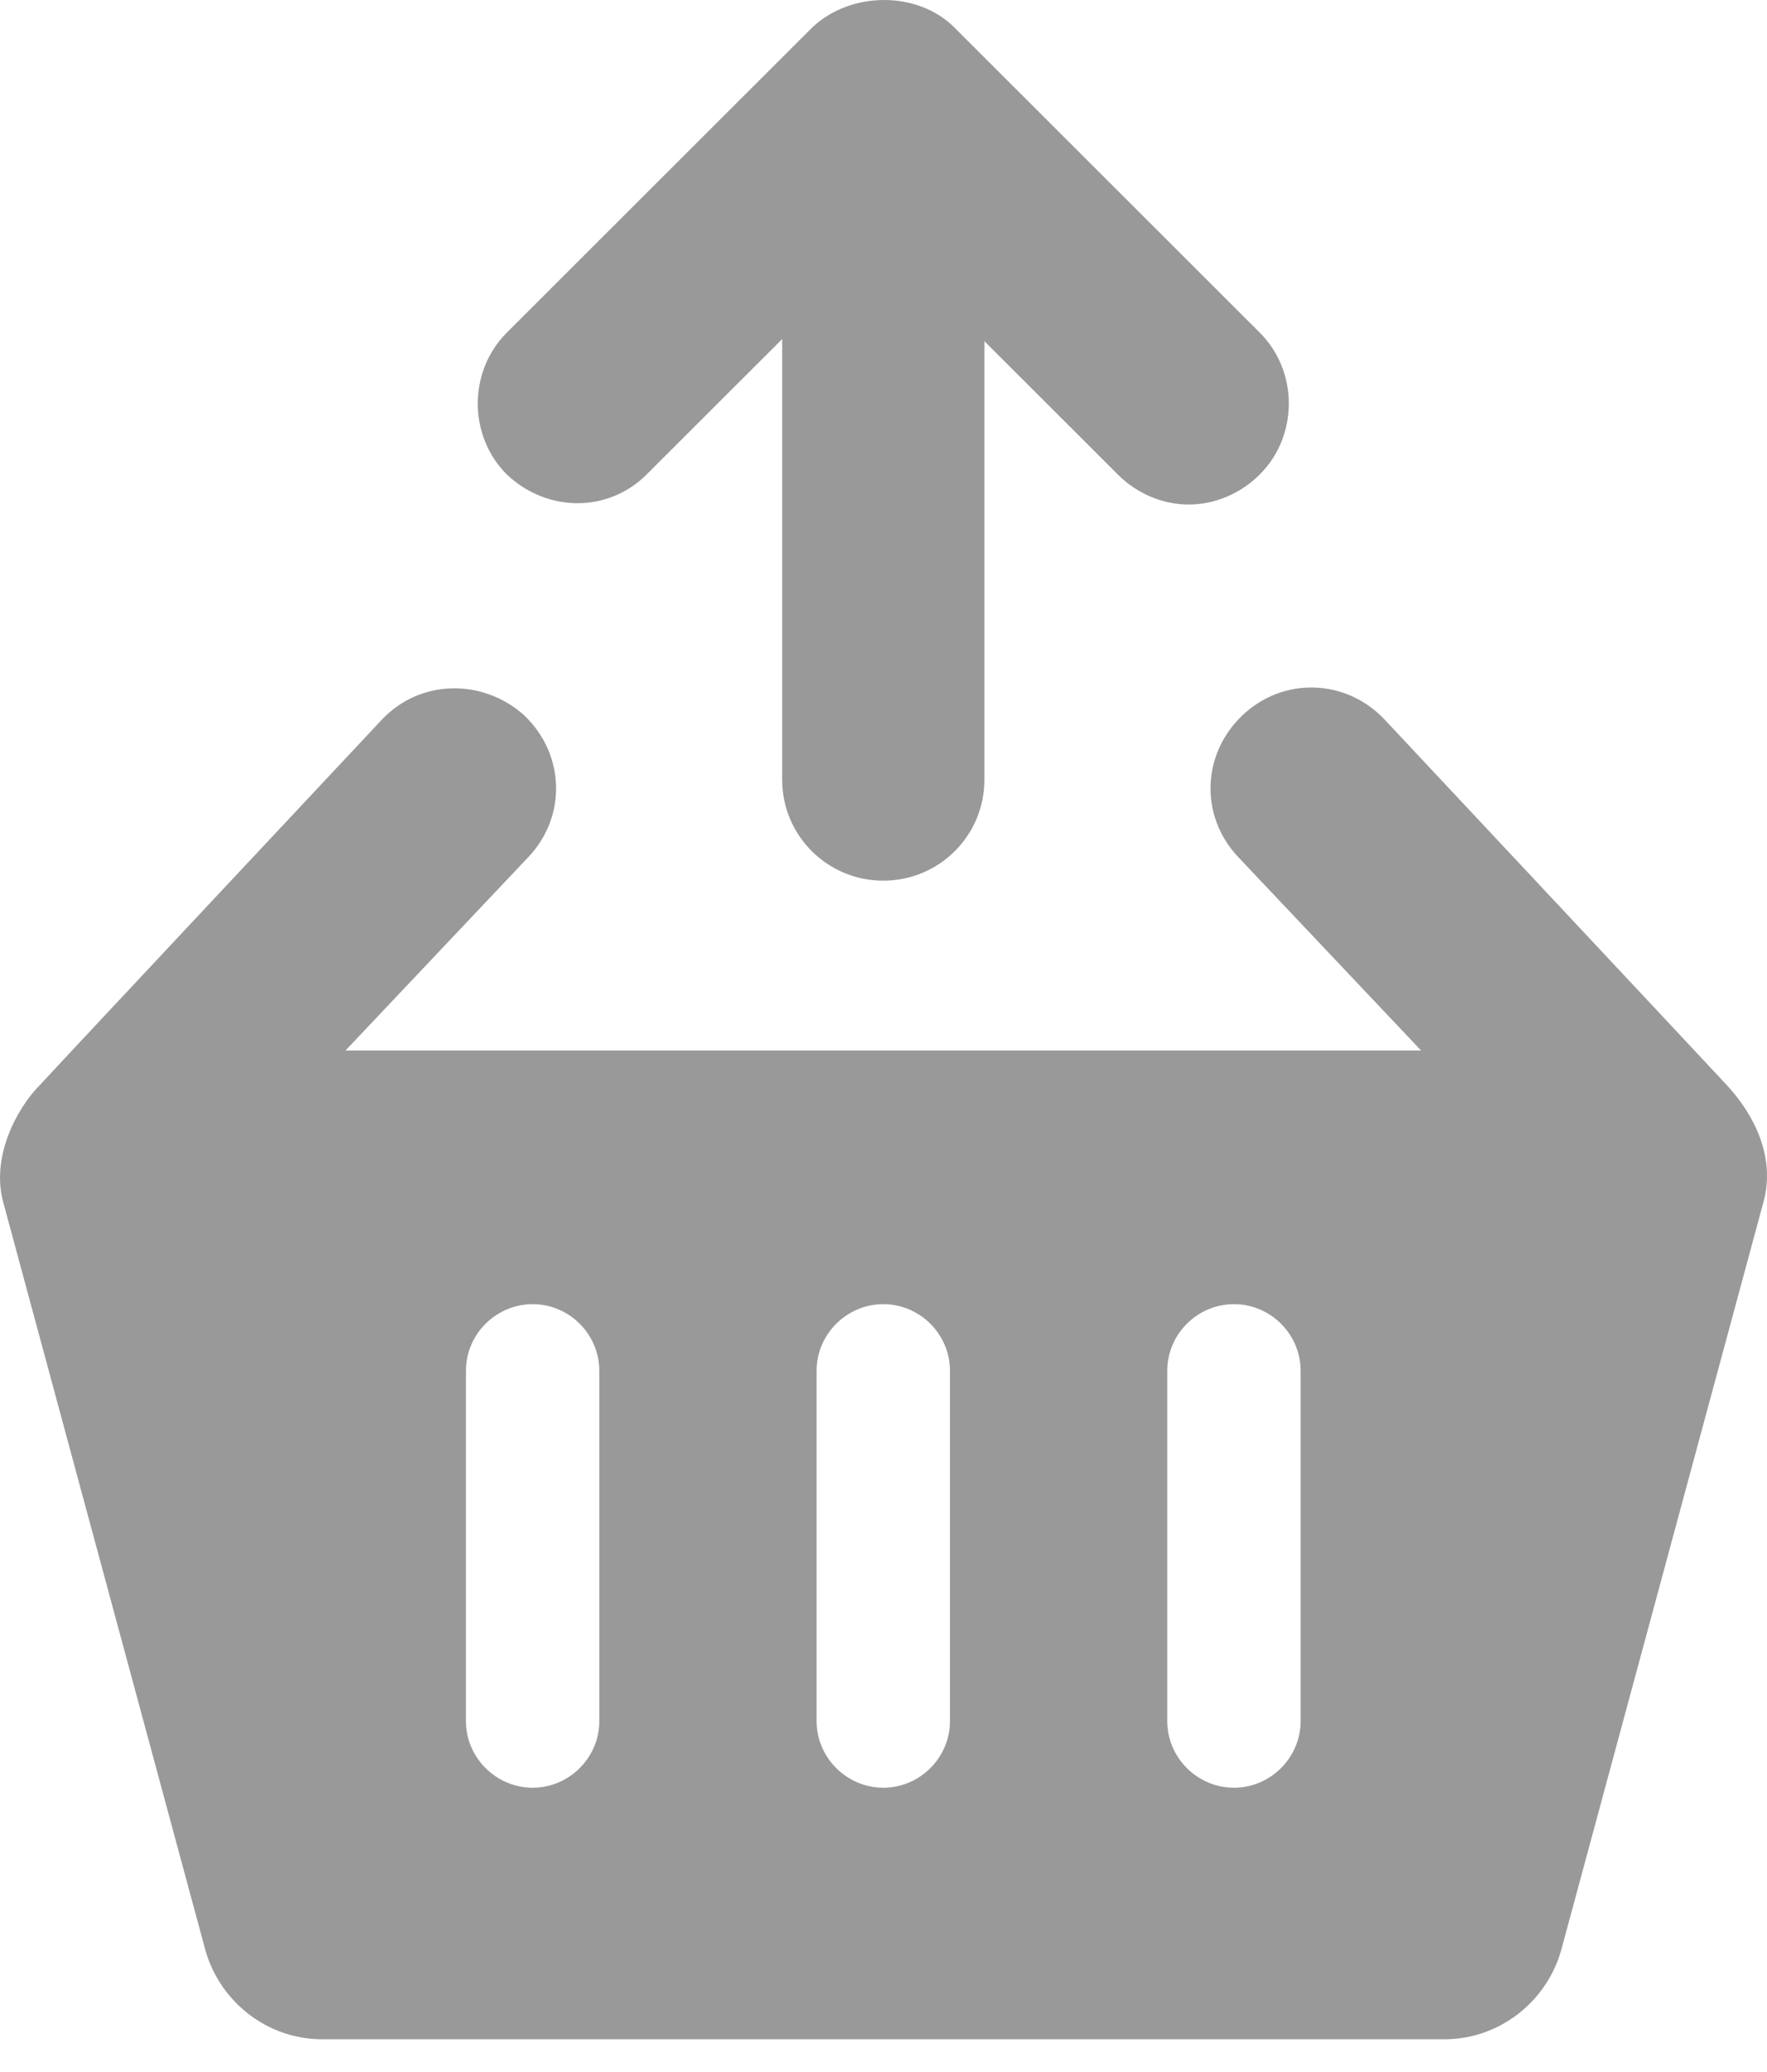 <svg width="29" height="34" viewBox="0 0 29 34" fill="none" xmlns="http://www.w3.org/2000/svg">
<path d="M10.648 7.75L12.837 5.564V12.794C12.837 13.711 13.579 14.451 14.496 14.451C15.415 14.451 16.156 13.711 16.156 12.794V5.599L18.345 7.786C18.663 8.103 19.086 8.279 19.51 8.279C19.934 8.279 20.357 8.103 20.675 7.786C21.311 7.151 21.311 6.093 20.675 5.458L15.662 0.45C15.061 -0.15 13.967 -0.15 13.331 0.45L8.318 5.458C7.682 6.093 7.682 7.151 8.318 7.786C8.989 8.42 10.013 8.42 10.648 7.75Z" fill="#999999"/>
<path d="M28.337 17.802C27.878 17.308 22.723 11.806 22.723 11.806C22.088 11.136 21.064 11.101 20.393 11.736C19.722 12.371 19.687 13.393 20.322 14.064L23.323 17.238H5.67L8.671 14.064C9.307 13.393 9.271 12.371 8.601 11.736C7.93 11.136 6.906 11.136 6.27 11.806C6.27 11.806 1.045 17.379 0.657 17.802C0.268 18.19 -0.155 19.001 0.057 19.742L3.375 32.016C3.622 32.862 4.399 33.462 5.282 33.462H23.712C24.594 33.462 25.371 32.862 25.618 32.016L28.937 19.742C29.149 19.001 28.796 18.296 28.337 17.802ZM9.836 28.242C9.836 28.841 9.342 29.335 8.742 29.335C8.142 29.335 7.647 28.841 7.647 28.242V22.493C7.647 21.893 8.142 21.4 8.742 21.4C9.342 21.4 9.836 21.893 9.836 22.493V28.242ZM15.591 28.242C15.591 28.841 15.097 29.335 14.497 29.335C13.897 29.335 13.402 28.841 13.402 28.242V22.493C13.402 21.893 13.897 21.4 14.497 21.4C15.097 21.4 15.591 21.893 15.591 22.493V28.242ZM21.346 28.242C21.346 28.841 20.852 29.335 20.252 29.335C19.651 29.335 19.157 28.841 19.157 28.242V22.493C19.157 21.893 19.651 21.4 20.252 21.4C20.852 21.4 21.346 21.893 21.346 22.493V28.242Z" fill="#999999"/>
</svg>
